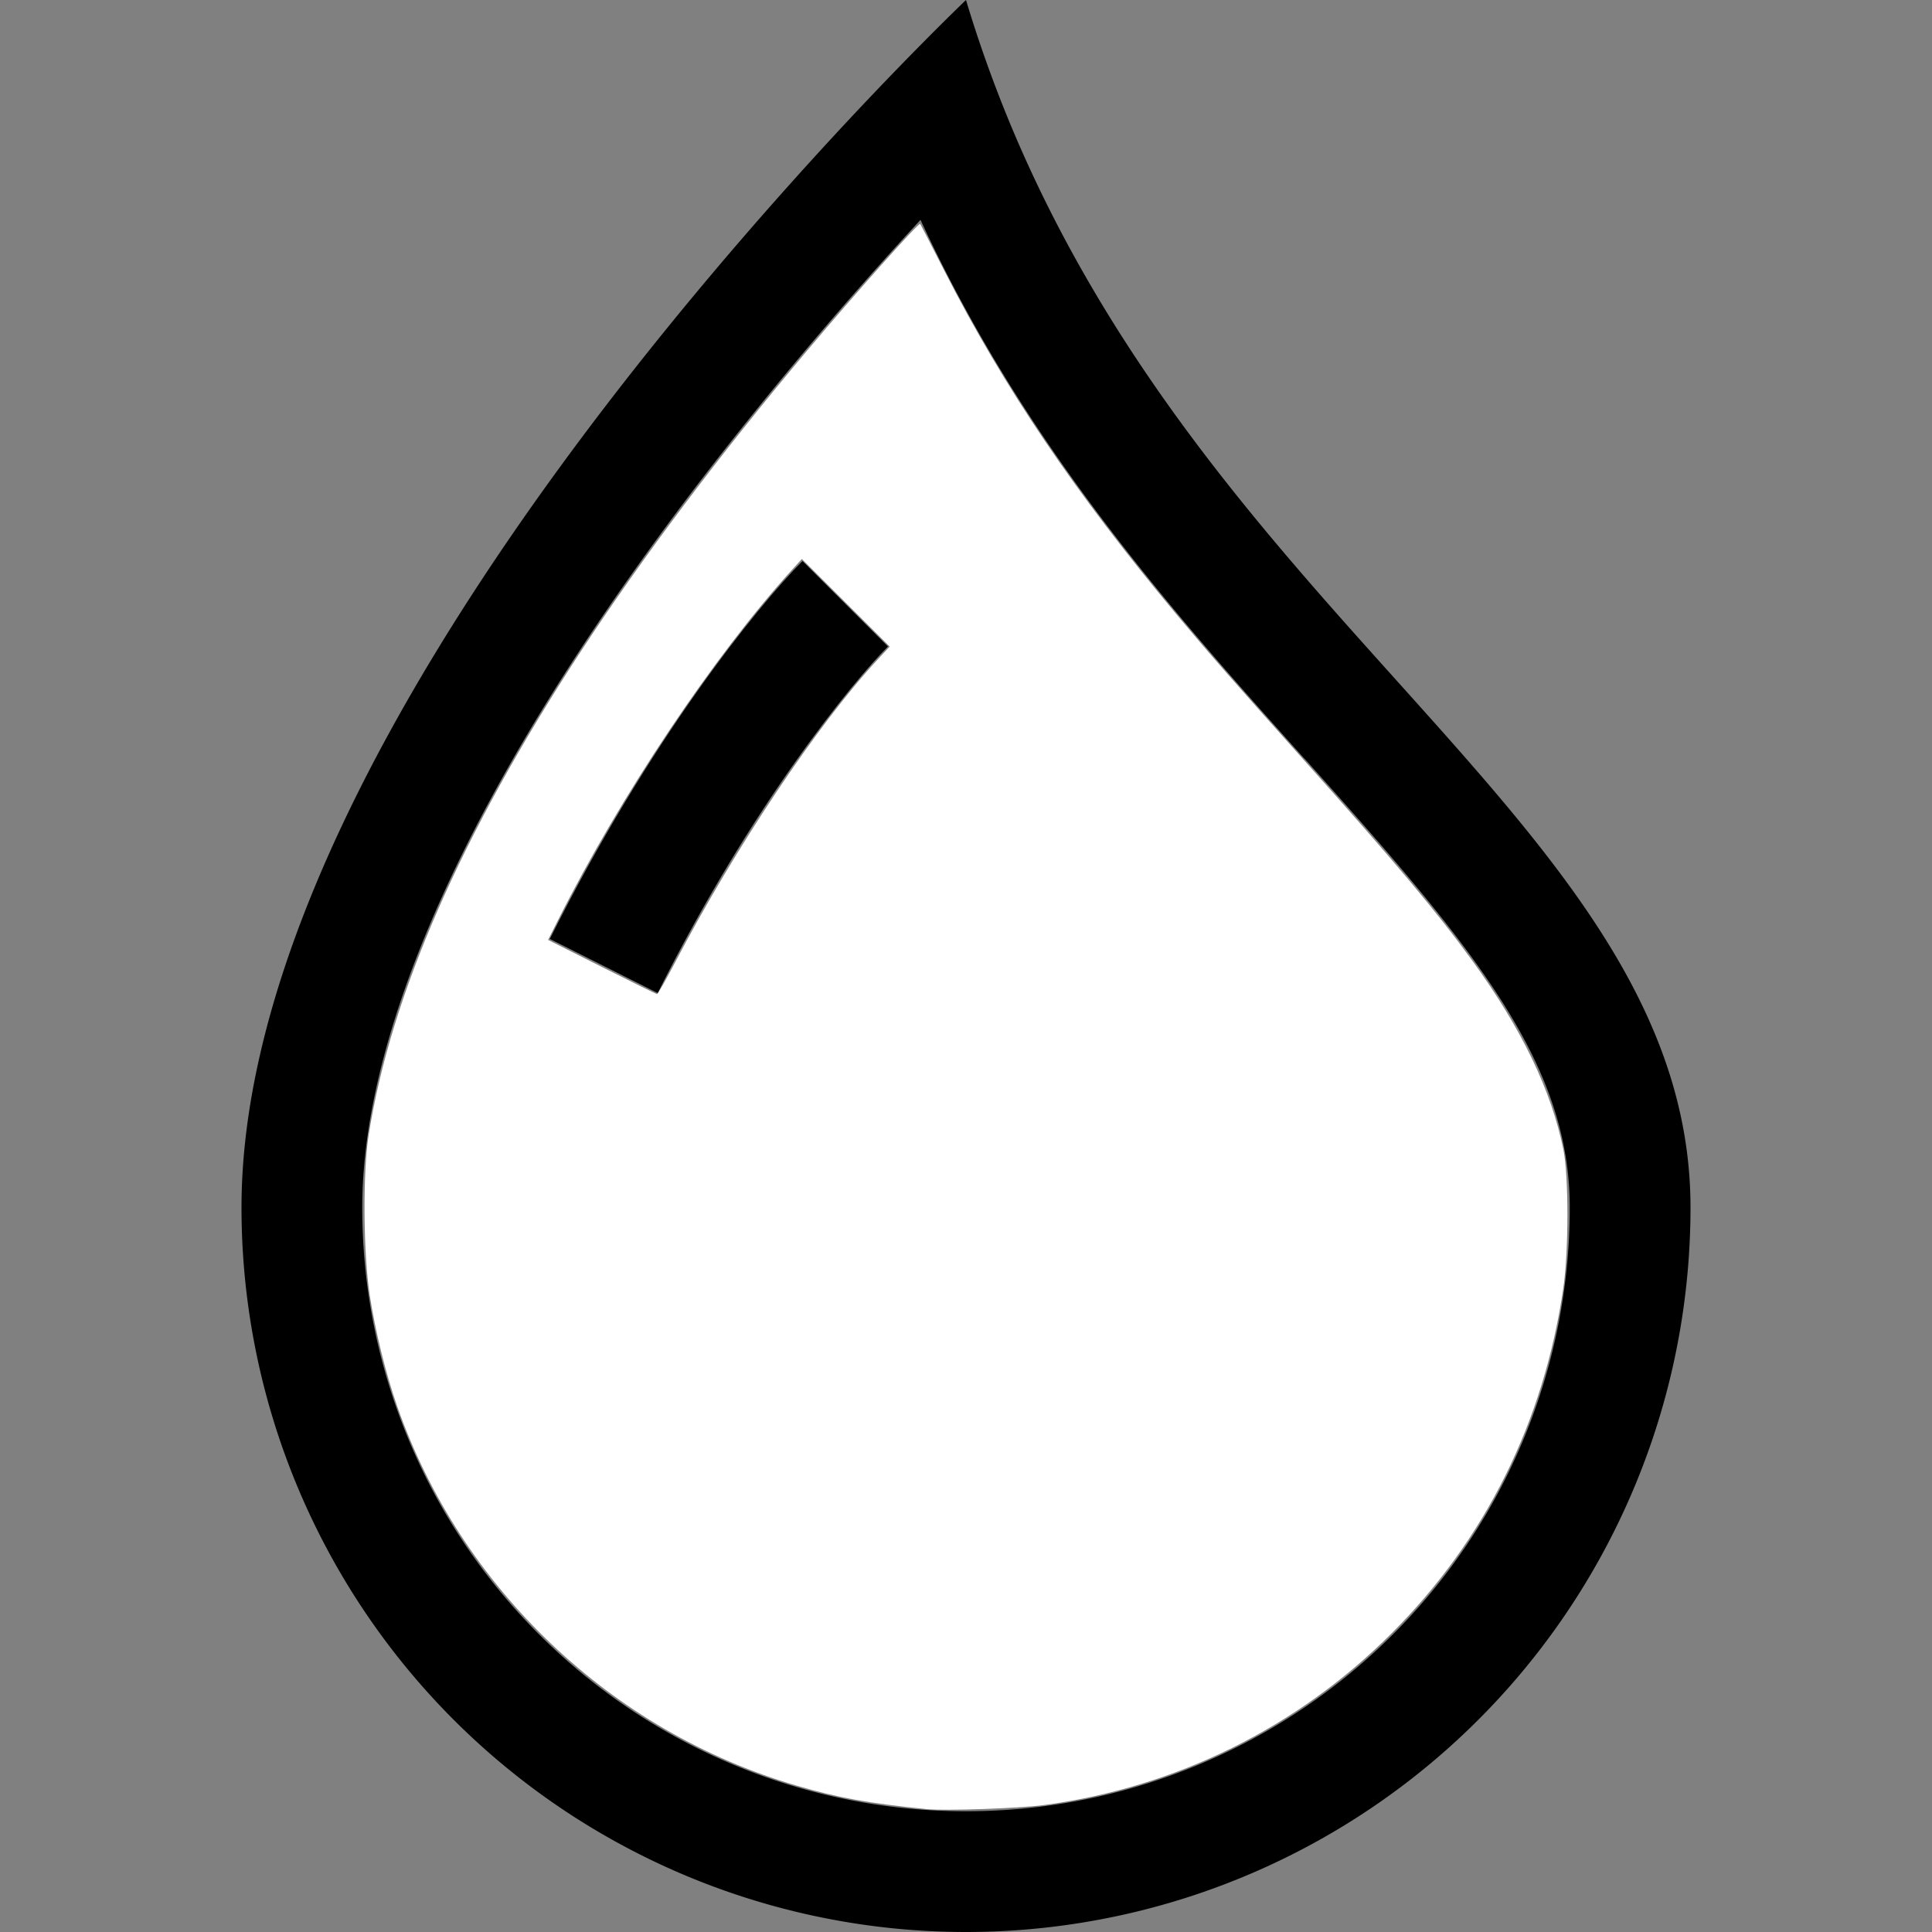 <?xml version="1.0" encoding="UTF-8" standalone="no"?>
<svg
   xmlns:dc="http://purl.org/dc/elements/1.1/"
   xmlns:cc="http://creativecommons.org/ns#"
   xmlns:rdf="http://www.w3.org/1999/02/22-rdf-syntax-ns#"
   xmlns:svg="http://www.w3.org/2000/svg"
   xmlns="http://www.w3.org/2000/svg"
   xmlns:sodipodi="http://sodipodi.sourceforge.net/DTD/sodipodi-0.dtd"
   xmlns:inkscape="http://www.inkscape.org/namespaces/inkscape"
   width="320"
   height="320"
   fill="currentColor"
   class="bi bi-droplet"
   viewBox="0 0 16 16"
   version="1.1"
   id="svg6"
   sodipodi:docname="s.svg"
   inkscape:version="1.0.2-2 (e86c870879, 2021-01-15)">
  <rect x="0" y="0" width="16" height="16" fill="#808080" stroke="none"/>
  <defs
     id="defs10" />
  <sodipodi:namedview
     pagecolor="#ffffff"
     bordercolor="#666666"
     borderopacity="1"
     objecttolerance="10"
     gridtolerance="10"
     guidetolerance="10"
     inkscape:pageopacity="0"
     inkscape:pageshadow="2"
     inkscape:window-width="1858"
     inkscape:window-height="1057"
     id="namedview8"
     showgrid="false"
     inkscape:zoom="2.78125"
     inkscape:cx="160"
     inkscape:cy="160"
     inkscape:window-x="-8"
     inkscape:window-y="-8"
     inkscape:window-maximized="1"
     inkscape:current-layer="svg6" />
  <path
     fill-rule="evenodd"
     d="M7.21.8C7.69.295 8 0 8 0c.109.363.234.708.371 1.038.812 1.946 2.073 3.35 3.197 4.6C12.878 7.096 14 8.345 14 10a6 6 0 0 1-12 0C2 6.668 5.58 2.517 7.21.8zm.413 1.021A31.25 31.25 0 0 0 5.794 3.99c-.726.95-1.436 2.008-1.96 3.07C3.304 8.133 3 9.138 3 10a5 5 0 0 0 10 0c0-1.201-.796-2.157-2.181-3.7l-.03-.032C9.75 5.11 8.5 3.72 7.623 1.82z"
     id="path2" />
  <path
     fill-rule="evenodd"
     d="M4.553 7.776c.82-1.641 1.717-2.753 2.093-3.13l.708.708c-.29.29-1.128 1.311-1.907 2.87l-.894-.448z"
     id="path4" />
  <path
     style="fill:#ffffff;stroke-width:0.36"
     d="m 153.528,299.651 c -9.742,-0.984 -14.665,-1.872 -21.578,-3.891 -30.65,-8.953 -55.596,-32.644 -66.165,-62.838 -1.873,-5.351 -3.616,-12.392 -4.534,-18.322 -1.08,-6.971 -1.178,-20.307 -0.196,-26.555 3.641,-23.171 15.316,-49.829 35.008,-79.939 10.257,-15.683 23.108,-32.777 37.483,-49.859 8.358,-9.932 18.635,-21.456 18.872,-21.161 0.056,0.07 1.878,3.606 4.048,7.858 9.823,19.245 21.671,36.779 38.381,56.802 5.223,6.259 9.788,11.477 21.08,24.097 15.011,16.777 22.014,25.123 27.978,33.34 8.125,11.195 13.043,21.403 15.037,31.212 0.9,4.429 0.893,16.817 -0.013,22.998 -3.253,22.187 -12.948,41.659 -28.462,57.164 -15.598,15.589 -35.627,25.481 -57.536,28.415 -4.123,0.552 -16.399,0.981 -19.402,0.678 z M 111.835,159.371 c 9.907,-18.942 23.558,-39.367 33.42,-50.004 l 2.108,-2.273 -7.278,-7.255 -7.278,-7.255 -1.63,1.798 C 118.217,108.677 102.775,131.8 92.429,152.401 l -1.647,3.279 8.901,4.478 c 4.896,2.463 9.008,4.486 9.139,4.497 0.131,0.011 1.486,-2.367 3.012,-5.284 z"
     id="path14"
     transform="scale(0.05)" />
</svg>

